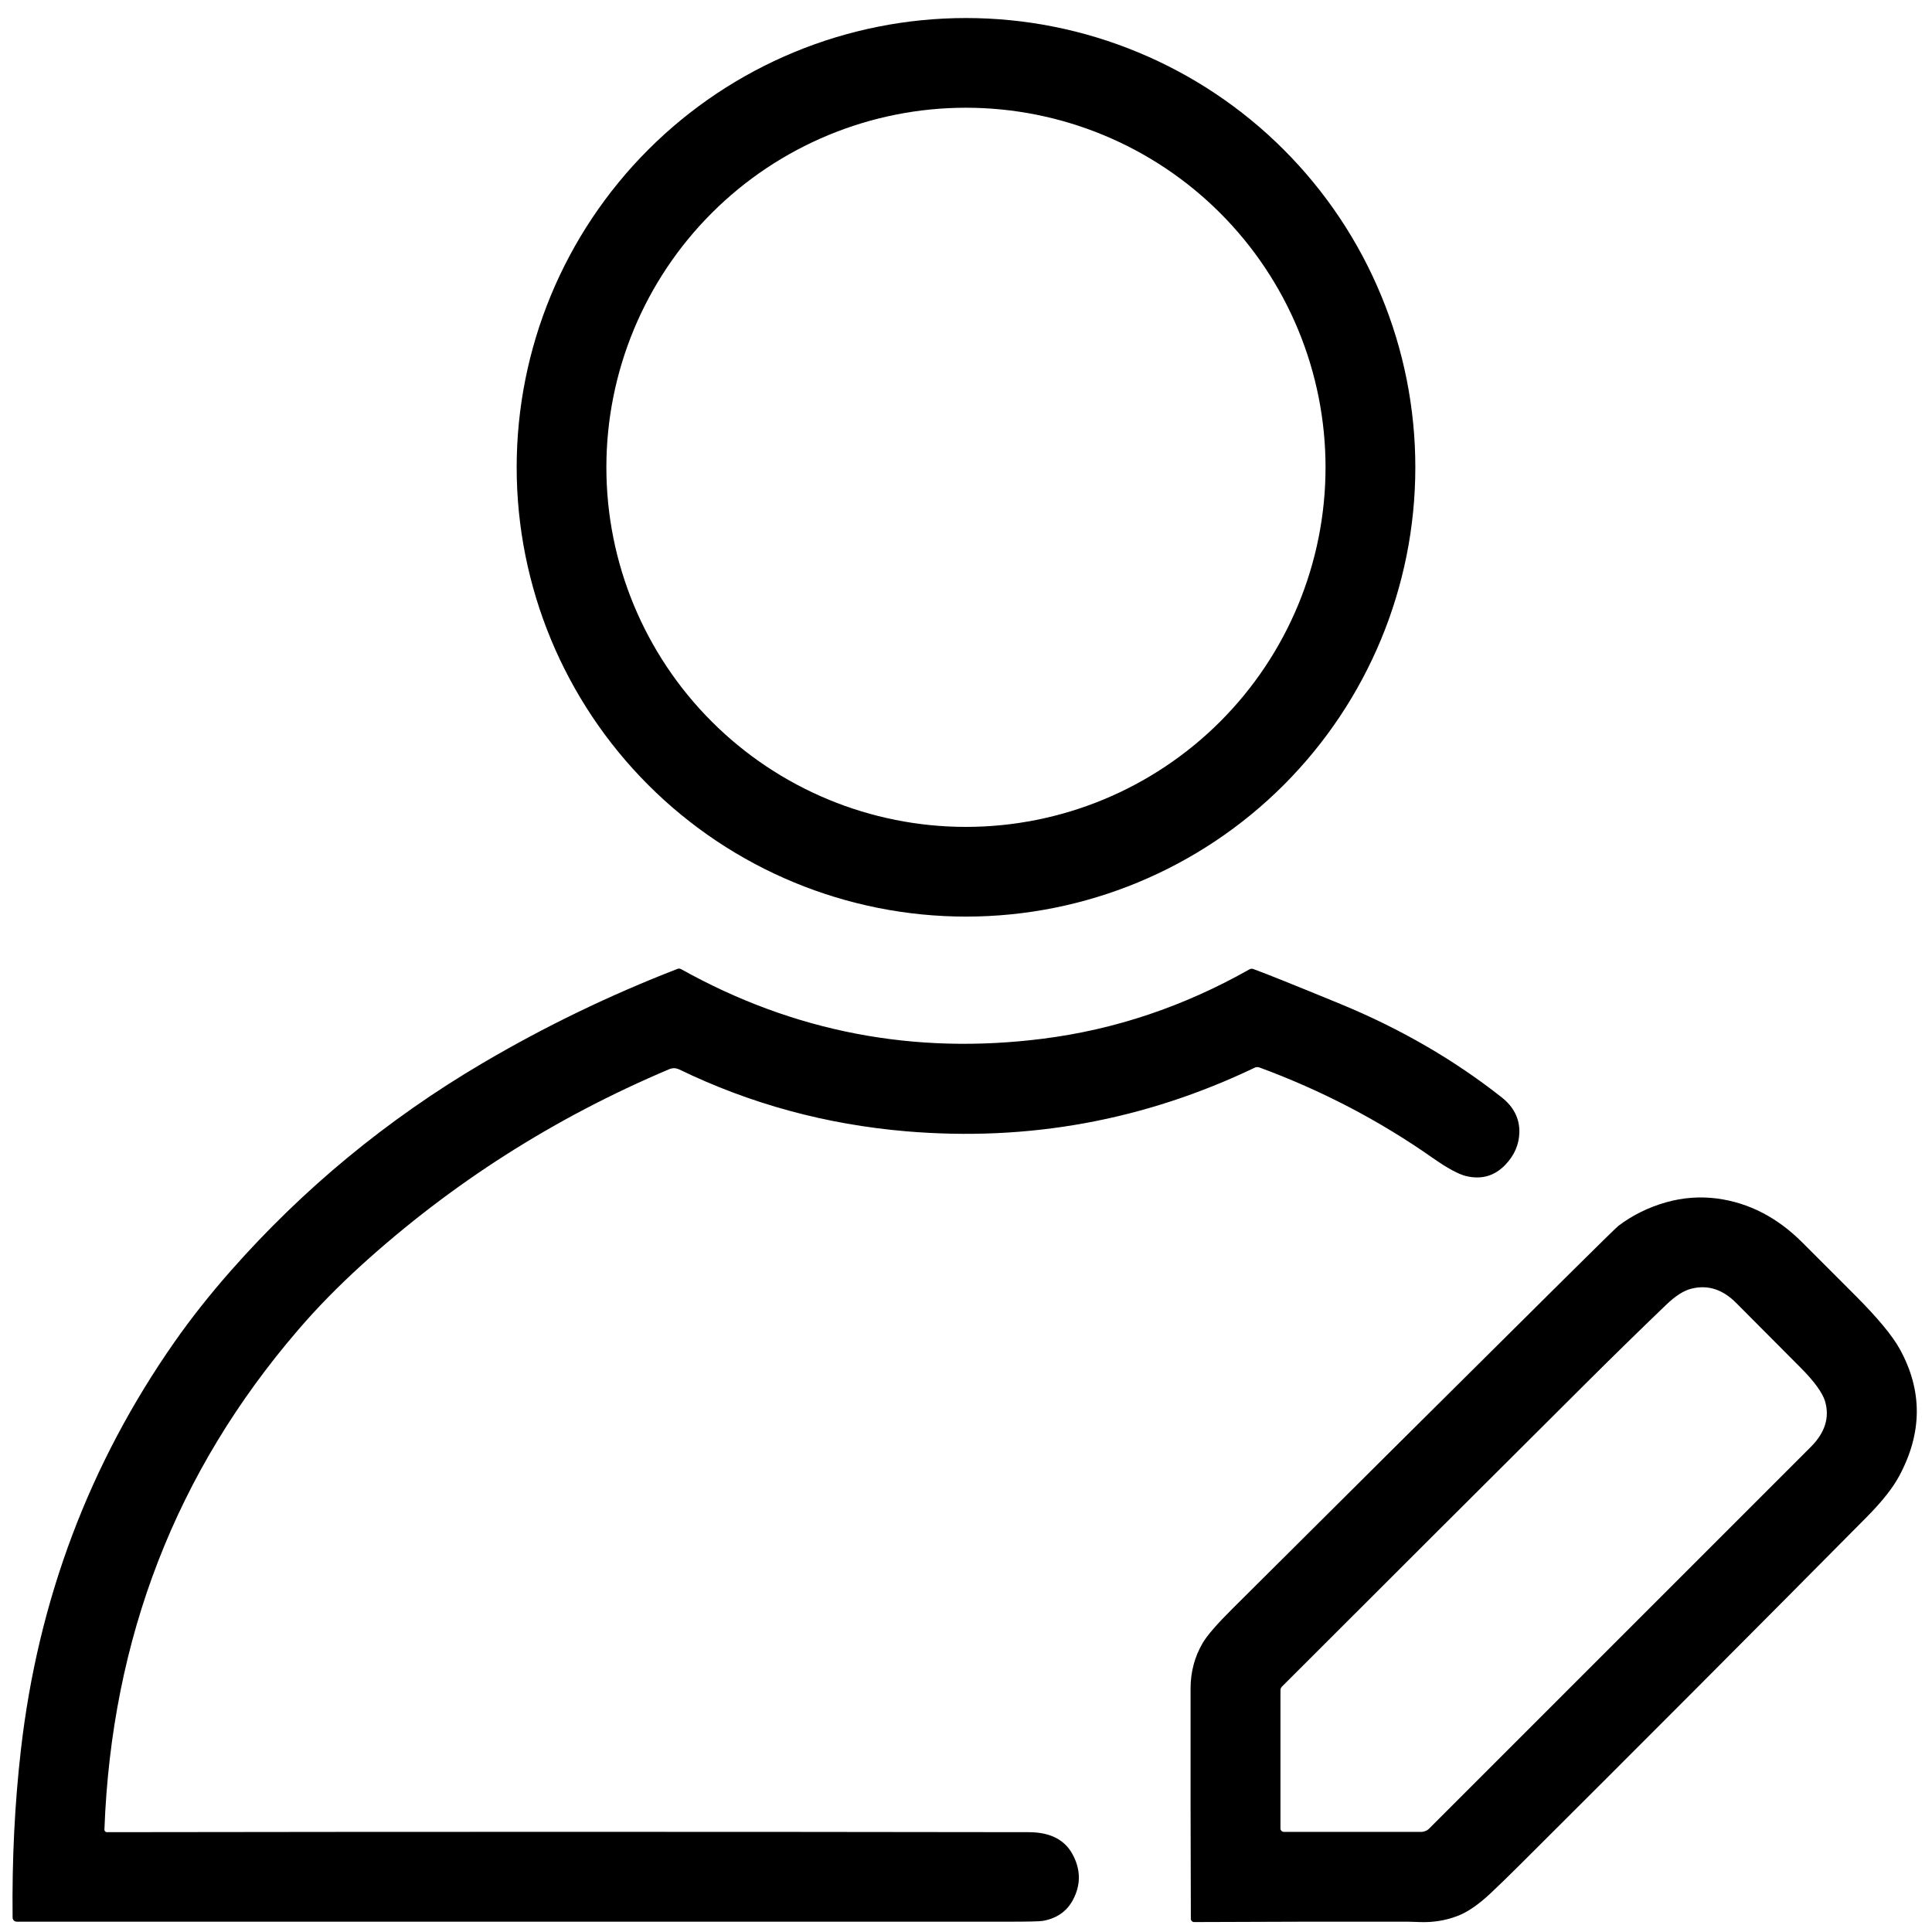 <svg width="21" height="21" viewBox="0 0 21 21" fill="none" xmlns="http://www.w3.org/2000/svg">
<g clip-path="url(#clip0_1_297)">
<path d="M15.384 5.08C15.384 6.375 14.869 7.617 13.953 8.533C13.037 9.449 11.795 9.963 10.5 9.963C9.205 9.963 7.963 9.449 7.047 8.533C6.131 7.617 5.616 6.375 5.616 5.08C5.616 3.784 6.131 2.542 7.047 1.626C7.963 0.71 9.205 0.196 10.5 0.196C11.141 0.196 11.776 0.322 12.369 0.568C12.961 0.813 13.5 1.173 13.953 1.626C14.407 2.08 14.767 2.618 15.012 3.211C15.258 3.803 15.384 4.438 15.384 5.08ZM14.408 5.08C14.408 4.043 13.996 3.049 13.263 2.316C12.53 1.583 11.536 1.171 10.499 1.171C9.463 1.171 8.469 1.583 7.736 2.316C7.003 3.049 6.591 4.043 6.591 5.08C6.591 6.116 7.003 7.11 7.736 7.843C8.469 8.576 9.463 8.988 10.499 8.988C11.536 8.988 12.53 8.576 13.263 7.843C13.996 7.11 14.408 6.116 14.408 5.08Z" fill="black"/>
<path d="M3.242 14.454C1.914 15.997 1.212 17.808 1.135 19.886C1.135 19.89 1.135 19.894 1.137 19.897C1.138 19.901 1.14 19.904 1.142 19.906C1.145 19.909 1.148 19.911 1.151 19.913C1.155 19.914 1.158 19.915 1.162 19.915C4.515 19.91 7.854 19.91 11.181 19.915C11.421 19.915 11.583 20.001 11.668 20.174C11.748 20.334 11.746 20.492 11.664 20.648C11.597 20.775 11.488 20.852 11.336 20.879C11.303 20.885 11.176 20.888 10.957 20.888C7.382 20.888 3.791 20.888 0.183 20.888C0.171 20.888 0.159 20.883 0.15 20.875C0.142 20.866 0.137 20.855 0.137 20.843C0.13 20.212 0.16 19.605 0.227 19.021C0.414 17.387 0.972 15.908 1.9 14.582C2.082 14.323 2.284 14.068 2.505 13.817C3.295 12.92 4.209 12.166 5.247 11.555C5.923 11.157 6.629 10.816 7.365 10.531C7.371 10.529 7.378 10.528 7.384 10.528C7.391 10.529 7.397 10.531 7.403 10.534C8.626 11.217 9.938 11.469 11.339 11.29C12.12 11.191 12.867 10.94 13.58 10.537C13.586 10.533 13.594 10.53 13.601 10.53C13.609 10.529 13.616 10.53 13.623 10.533C13.764 10.584 14.079 10.711 14.568 10.912C15.221 11.181 15.806 11.52 16.323 11.928C16.453 12.031 16.517 12.157 16.515 12.306C16.512 12.439 16.462 12.556 16.364 12.659C16.246 12.783 16.103 12.824 15.934 12.783C15.852 12.763 15.731 12.697 15.571 12.585C14.991 12.178 14.363 11.851 13.687 11.602C13.679 11.6 13.671 11.598 13.663 11.599C13.655 11.599 13.648 11.601 13.641 11.604C12.442 12.178 11.18 12.409 9.853 12.297C8.979 12.223 8.155 11.999 7.38 11.623C7.364 11.616 7.346 11.611 7.328 11.611C7.31 11.611 7.293 11.614 7.276 11.621C6.026 12.149 4.909 12.861 3.924 13.756C3.674 13.984 3.446 14.216 3.242 14.454Z" fill="black"/>
<path d="M17.593 13.323C17.747 13.207 17.919 13.123 18.108 13.069C18.295 13.016 18.482 13.003 18.669 13.028C19.012 13.075 19.32 13.234 19.591 13.506C19.781 13.696 19.971 13.885 20.16 14.075C20.406 14.321 20.57 14.518 20.651 14.666C20.898 15.115 20.896 15.573 20.645 16.041C20.576 16.171 20.459 16.319 20.294 16.486C19.039 17.753 17.779 19.016 16.515 20.275C16.392 20.398 16.287 20.499 16.201 20.58C16.071 20.702 15.952 20.784 15.844 20.825C15.715 20.875 15.579 20.897 15.437 20.892C15.352 20.89 15.308 20.888 15.304 20.888C14.541 20.887 13.766 20.888 12.979 20.892C12.97 20.892 12.961 20.888 12.954 20.882C12.948 20.875 12.944 20.866 12.944 20.857C12.941 20.026 12.94 19.19 12.941 18.349C12.942 18.172 12.985 18.009 13.072 17.86C13.119 17.779 13.226 17.655 13.394 17.488C14.596 16.291 15.798 15.096 17.003 13.901C17.375 13.532 17.572 13.339 17.593 13.323ZM17.23 15.044C16.13 16.139 15.032 17.235 13.935 18.332C13.93 18.337 13.925 18.344 13.922 18.351C13.919 18.358 13.918 18.366 13.918 18.373V19.875C13.918 19.88 13.919 19.885 13.921 19.889C13.923 19.893 13.925 19.898 13.929 19.901C13.932 19.904 13.936 19.907 13.941 19.909C13.945 19.911 13.95 19.912 13.955 19.912H15.447C15.464 19.912 15.48 19.908 15.495 19.902C15.51 19.896 15.524 19.887 15.535 19.875C16.919 18.491 18.302 17.109 19.683 15.727C19.837 15.573 19.889 15.408 19.838 15.233C19.81 15.138 19.719 15.013 19.566 14.86C19.334 14.628 19.103 14.396 18.873 14.164C18.726 14.015 18.564 13.963 18.386 14.007C18.303 14.027 18.21 14.086 18.109 14.184C17.813 14.468 17.52 14.755 17.23 15.044Z" fill="black"/>
</g>
<defs>
<clipPath id="clip0_1_297">
<rect width="21" height="21" fill="white"/>
</clipPath>
</defs>
</svg>
